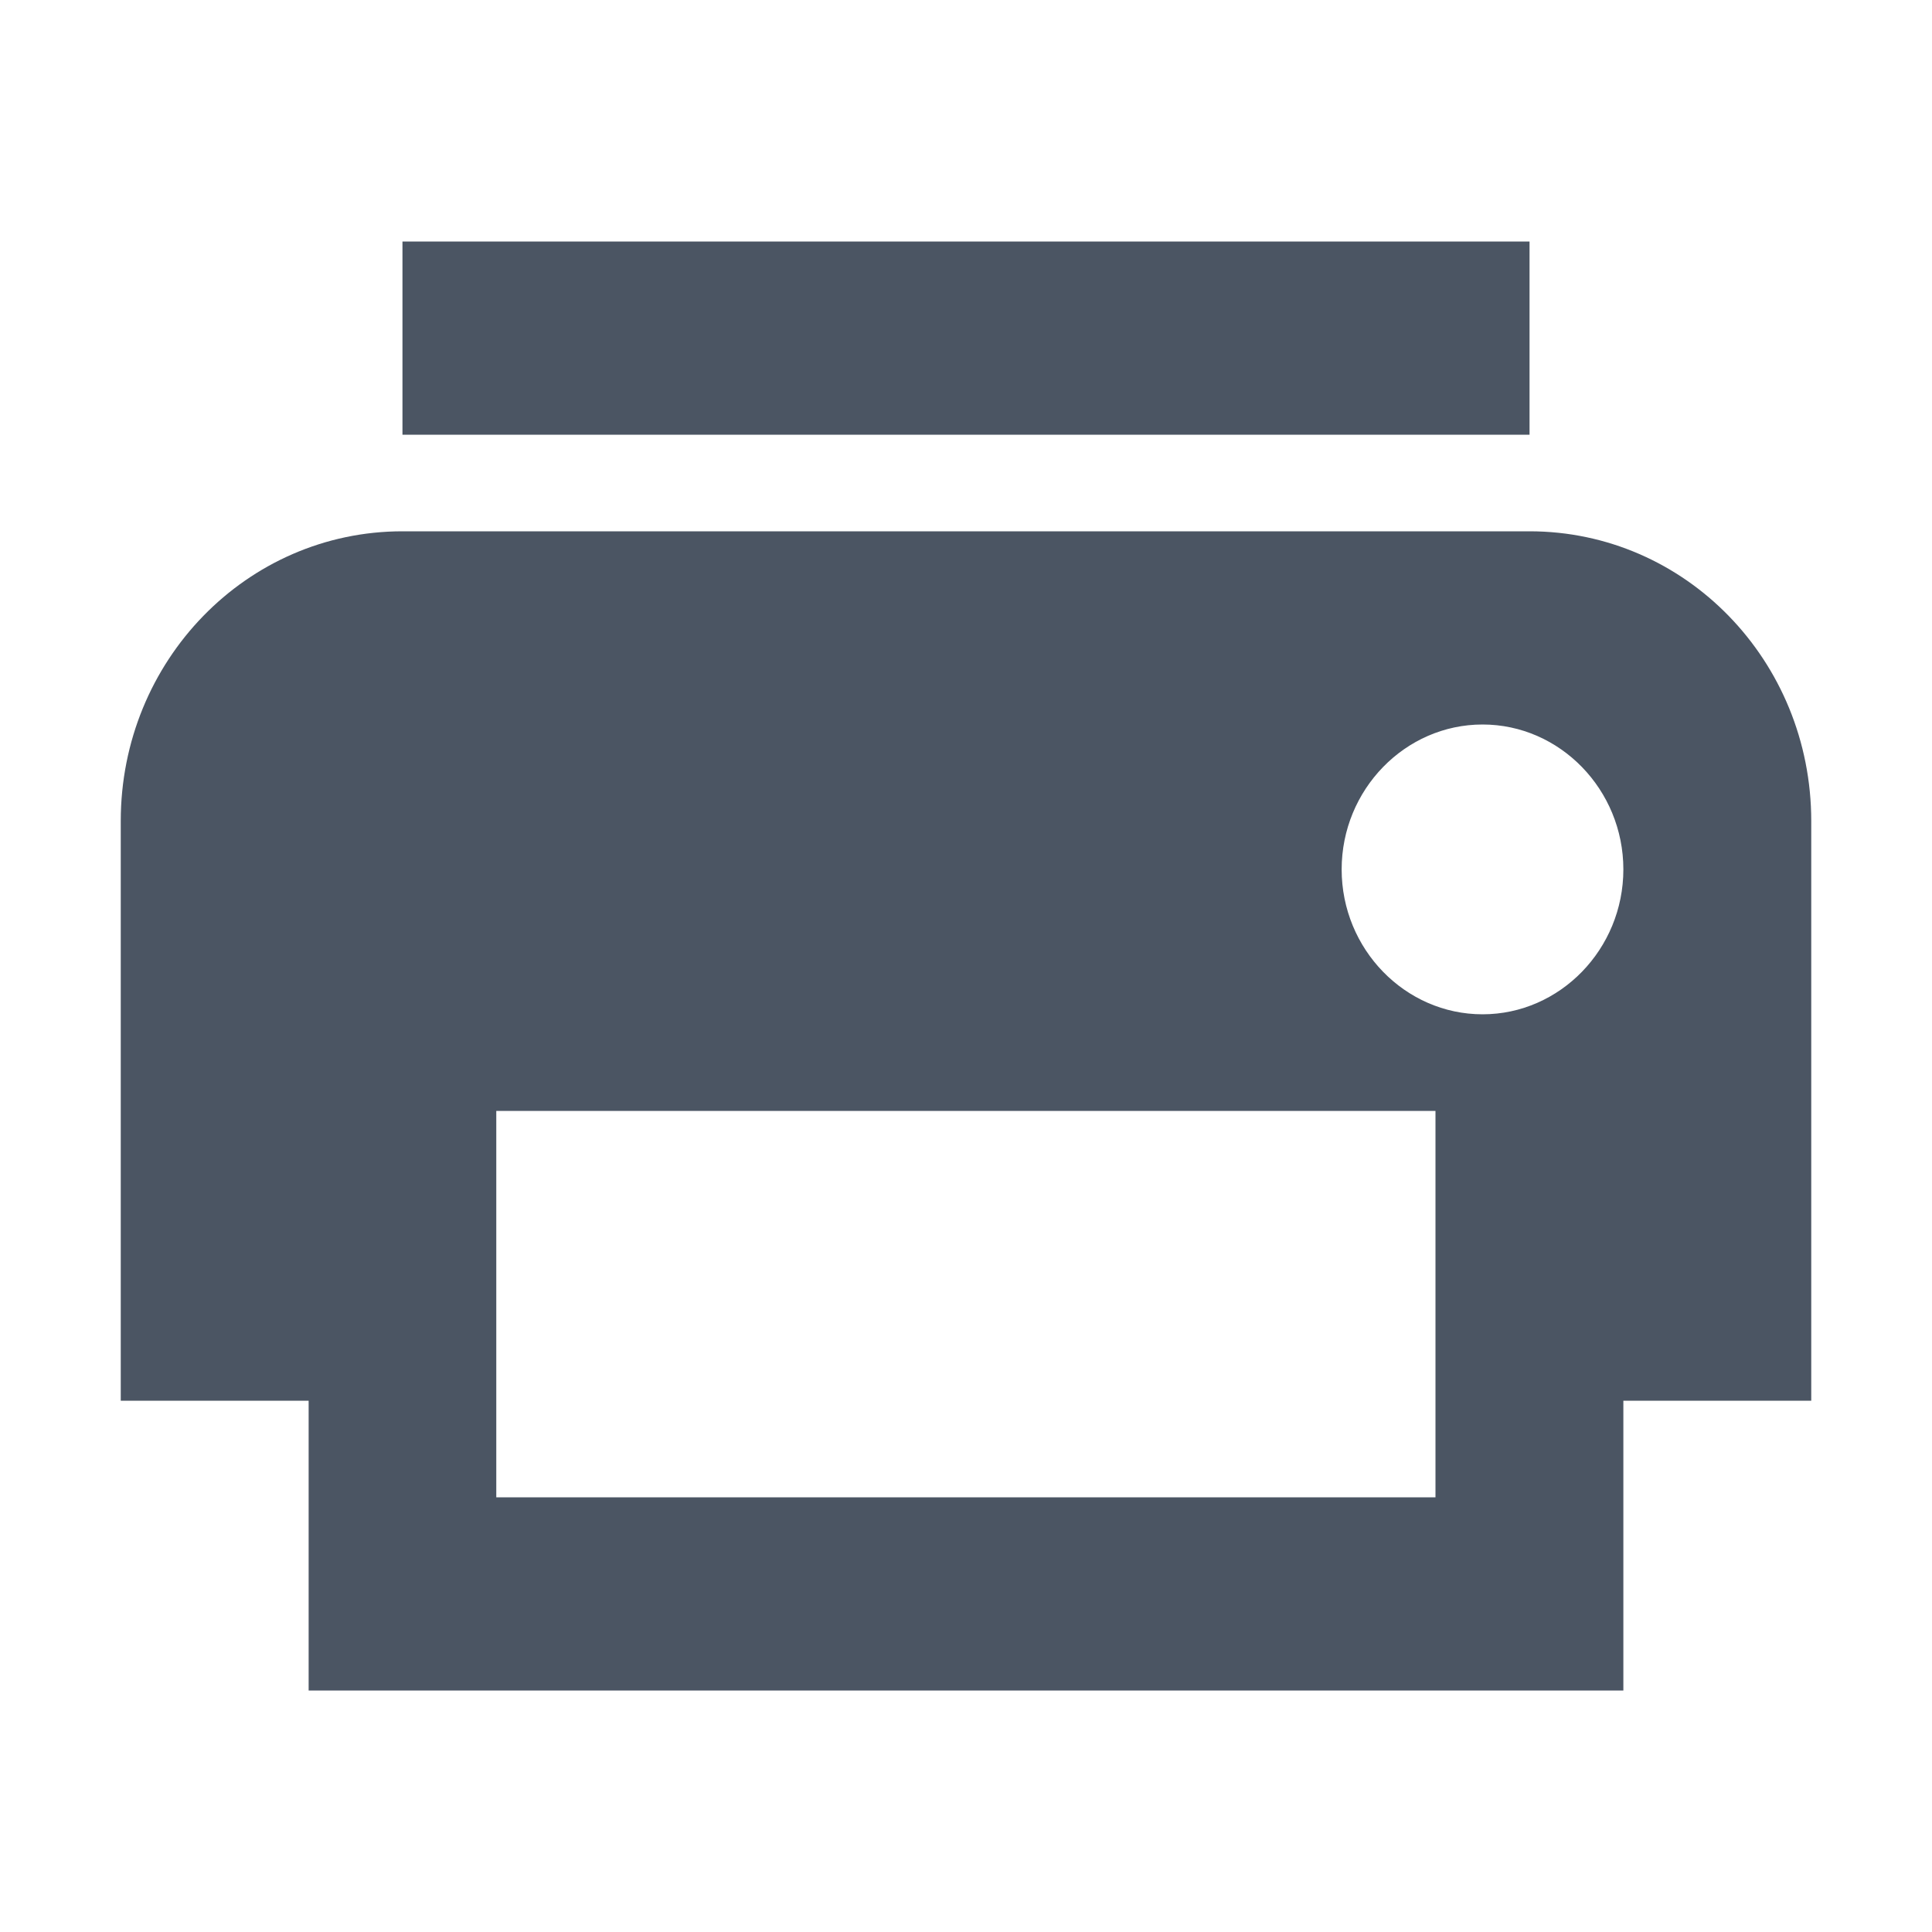 <svg xmlns="http://www.w3.org/2000/svg" width="16" height="16" viewBox="0 0 16 16"><title>16px / 编辑器 / print</title><g fill="none" fill-rule="evenodd"><path d="M0 0h16v16H0z"/><path fill="#4B5563" d="M12.667 4.4H3.333C2.043 4.4 1 5.472 1 6.8v4.8h1.556V14h10.888v-2.4H15V6.8c0-1.328-1.042-2.4-2.333-2.4zm-.778 8H4.11V9.2h7.778v3.2zm.389-4c-.642 0-1.167-.54-1.167-1.2 0-.66.525-1.2 1.167-1.2.641 0 1.166.54 1.166 1.2 0 .66-.525 1.2-1.166 1.2zm.389-6.4H3.333v1.6h9.334V2z"/></g></svg>